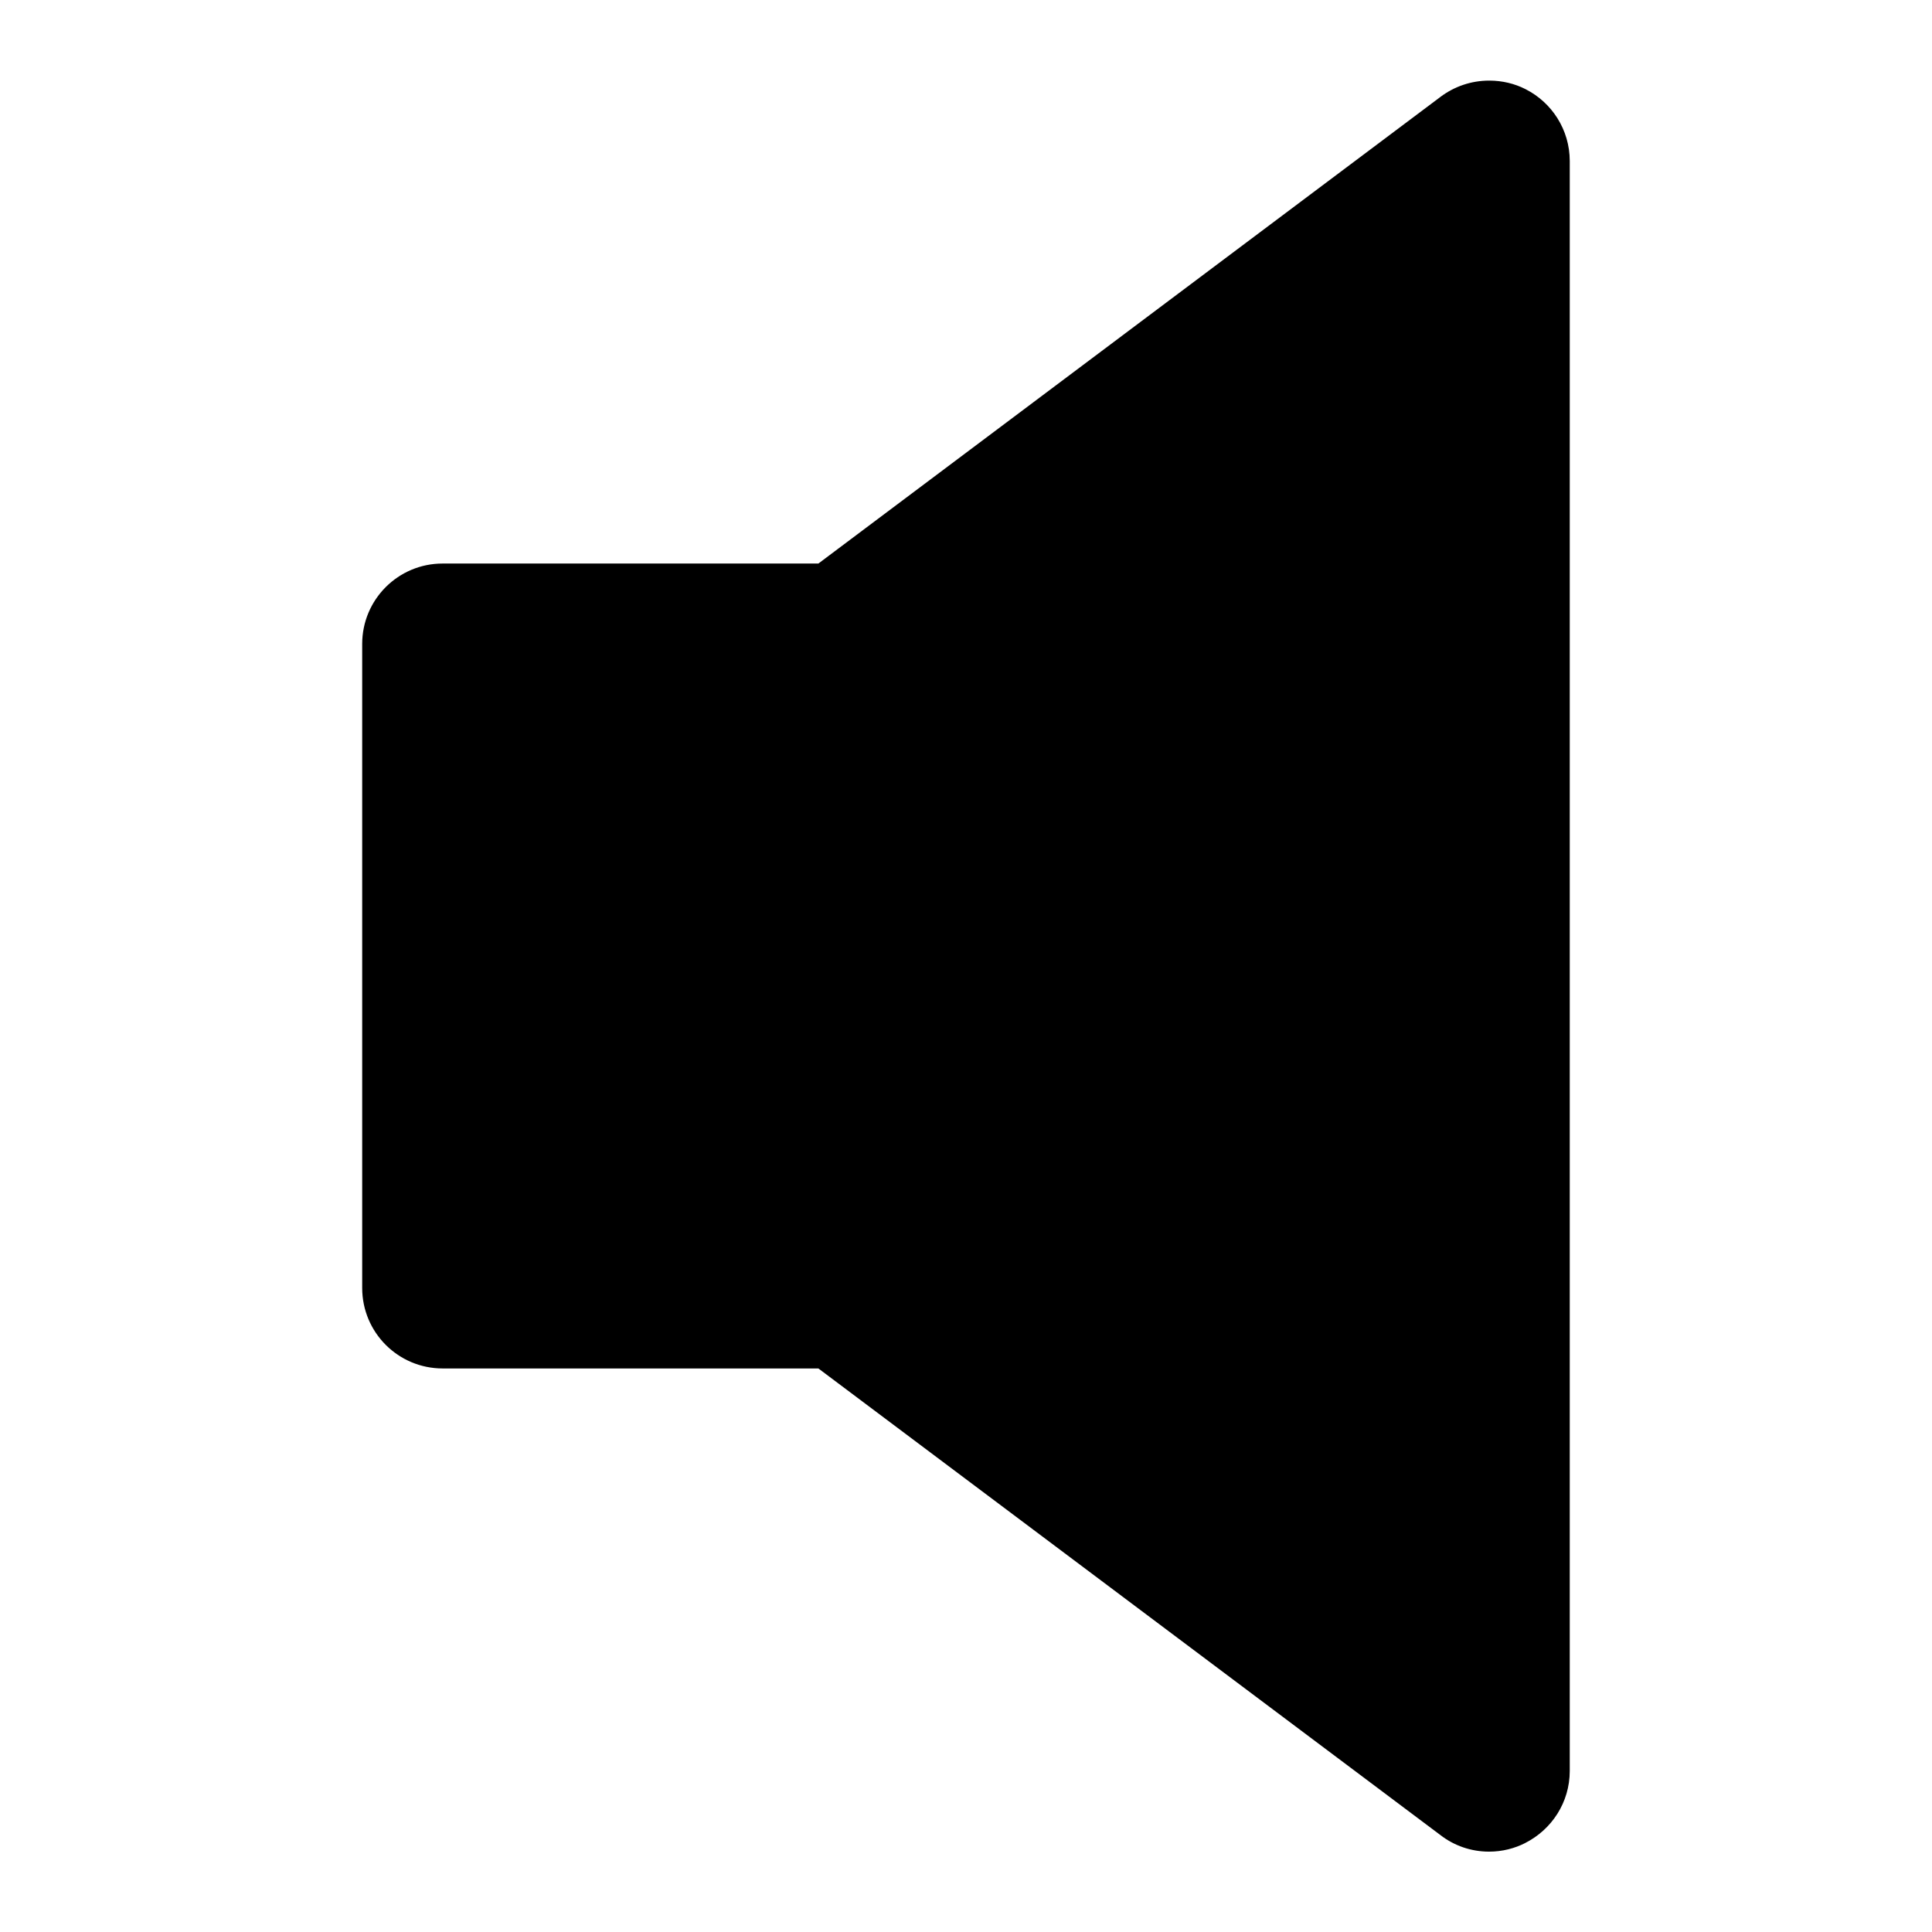 <!-- Generated by IcoMoon.io -->
<svg version="1.1" xmlns="http://www.w3.org/2000/svg" width="32" height="32" viewBox="0 0 32 32">
<title>media-5</title>
<path d="M25.262 1.474c-0.174-0.088-0.378-0.139-0.595-0.139-0.302 0-0.58 0.099-0.805 0.267l0.003-0.002-10.31 7.734h-6.222c-0.001 0-0.001 0-0.002 0-0.736 0-1.332 0.596-1.332 1.332 0 0 0 0 0 0v0 10.666c0 0.738 0.596 1.334 1.334 1.334h6.222l10.31 7.734c0.219 0.168 0.497 0.269 0.799 0.269 0.218 0 0.424-0.053 0.605-0.146l-0.007 0.003c0.441-0.224 0.737-0.673 0.738-1.192v-26.668c-0.001-0.519-0.297-0.968-0.73-1.188l-0.008-0.004z"></path>
</svg>
